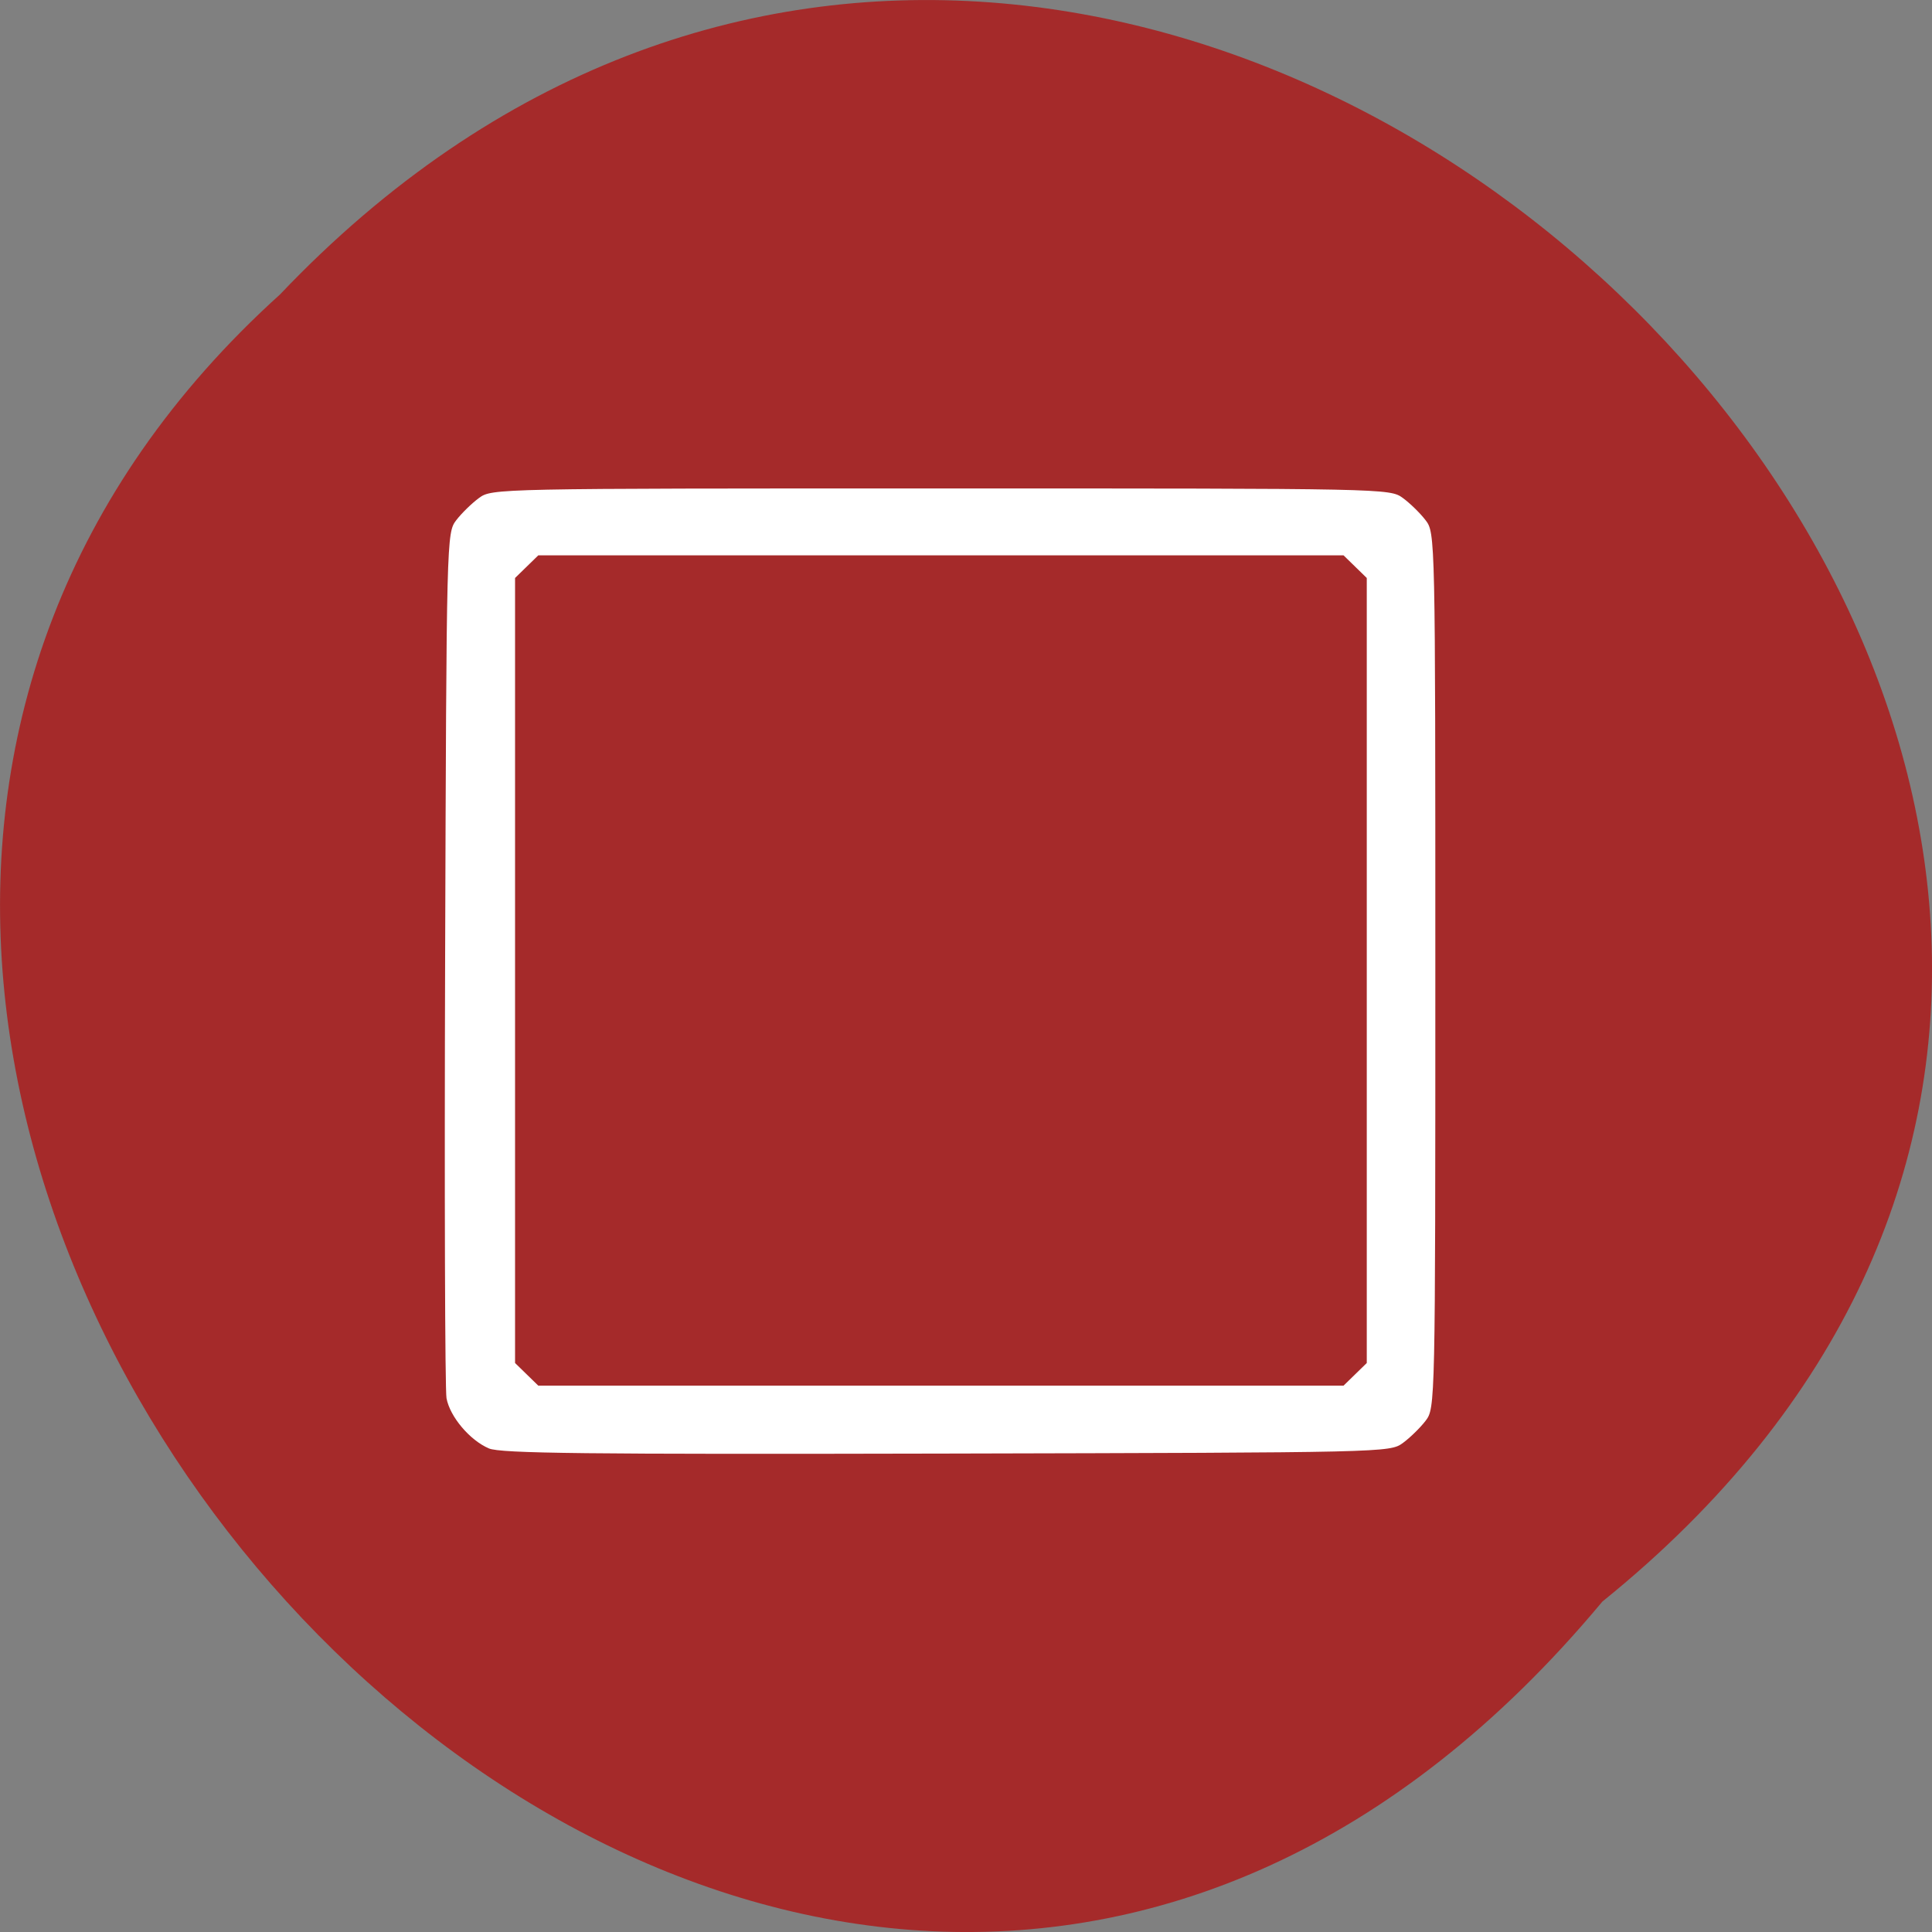 <svg xmlns="http://www.w3.org/2000/svg" xmlns:xlink="http://www.w3.org/1999/xlink" viewBox="0 0 256 256"><rect x="0" y="0" width="256" height="256" fill="#808080" stroke="none"/><defs><path d="m 245.46 129.52 l -97.89 -96.9 c -5.556 -5.502 -16.222 -11.873 -23.7 -14.16 l -39.518 -12.08 c -7.479 -2.286 -18.1 0.391 -23.599 5.948 l -13.441 13.578 c -5.5 5.559 -14.502 14.653 -20 20.21 l -13.44 13.579 c -5.5 5.558 -8.07 16.206 -5.706 23.658 l 12.483 39.39 c 2.363 7.456 8.843 18.06 14.399 23.556 l 97.89 96.9 c 5.558 5.502 14.605 5.455 20.1 -0.101 l 36.26 -36.63 c 5.504 -5.559 14.503 -14.651 20 -20.21 l 36.26 -36.629 c 5.502 -5.56 5.455 -14.606 -0.101 -20.11 z m -178.09 -50.74 c -7.198 0 -13.03 -5.835 -13.03 -13.03 0 -7.197 5.835 -13.03 13.03 -13.03 7.197 0 13.03 5.835 13.03 13.03 -0.001 7.198 -5.836 13.03 -13.03 13.03 z" id="0"/><use id="1" xlink:href="#0"/><clipPath id="2"><use xlink:href="#0"/></clipPath><clipPath clip-path="url(#2)"><use xlink:href="#1"/></clipPath><clipPath clip-path="url(#2)"><use xlink:href="#1"/></clipPath></defs><g fill="#a52a2a" color="#000"><path d="M 212.32,840.15 C 342.21,945 152.05,1134.27 37.11,1013.36 -78.08,909.3 101.7,707.34 212.32,840.15 z" transform="matrix(1 0 0 -1 0 1052.37)"/></g><path d="m 64.775 191.92 c -2.525 -1.079 -5.159 -4.201 -5.611 -6.651 -0.2 -1.083 -0.282 -27.323 -0.182 -58.31 0.18 -55.814 0.194 -56.36 1.474 -58.03 0.711 -0.928 2.072 -2.255 3.02 -2.948 1.72 -1.252 2.115 -1.26 61.2 -1.26 59.08 0 59.48 0.008 61.2 1.26 0.952 0.693 2.313 2.02 3.02 2.948 1.284 1.677 1.293 2.062 1.293 59.667 0 57.61 -0.009 57.99 -1.293 59.667 -0.711 0.928 -2.072 2.255 -3.02 2.948 -1.716 1.25 -2.229 1.261 -60.46 1.394 -47.868 0.109 -59.08 -0.017 -60.64 -0.683 z m 114.79 -9.814 l 1.539 -1.5 v -52.01 v -52.01 l -1.539 -1.5 l -1.539 -1.5 h -53.35 h -53.35 l -1.539 1.5 l -1.539 1.5 v 52.01 v 52.01 l 1.539 1.5 l 1.539 1.5 h 53.35 h 53.35 l 1.539 -1.5 z" fill="#fff"/></svg>